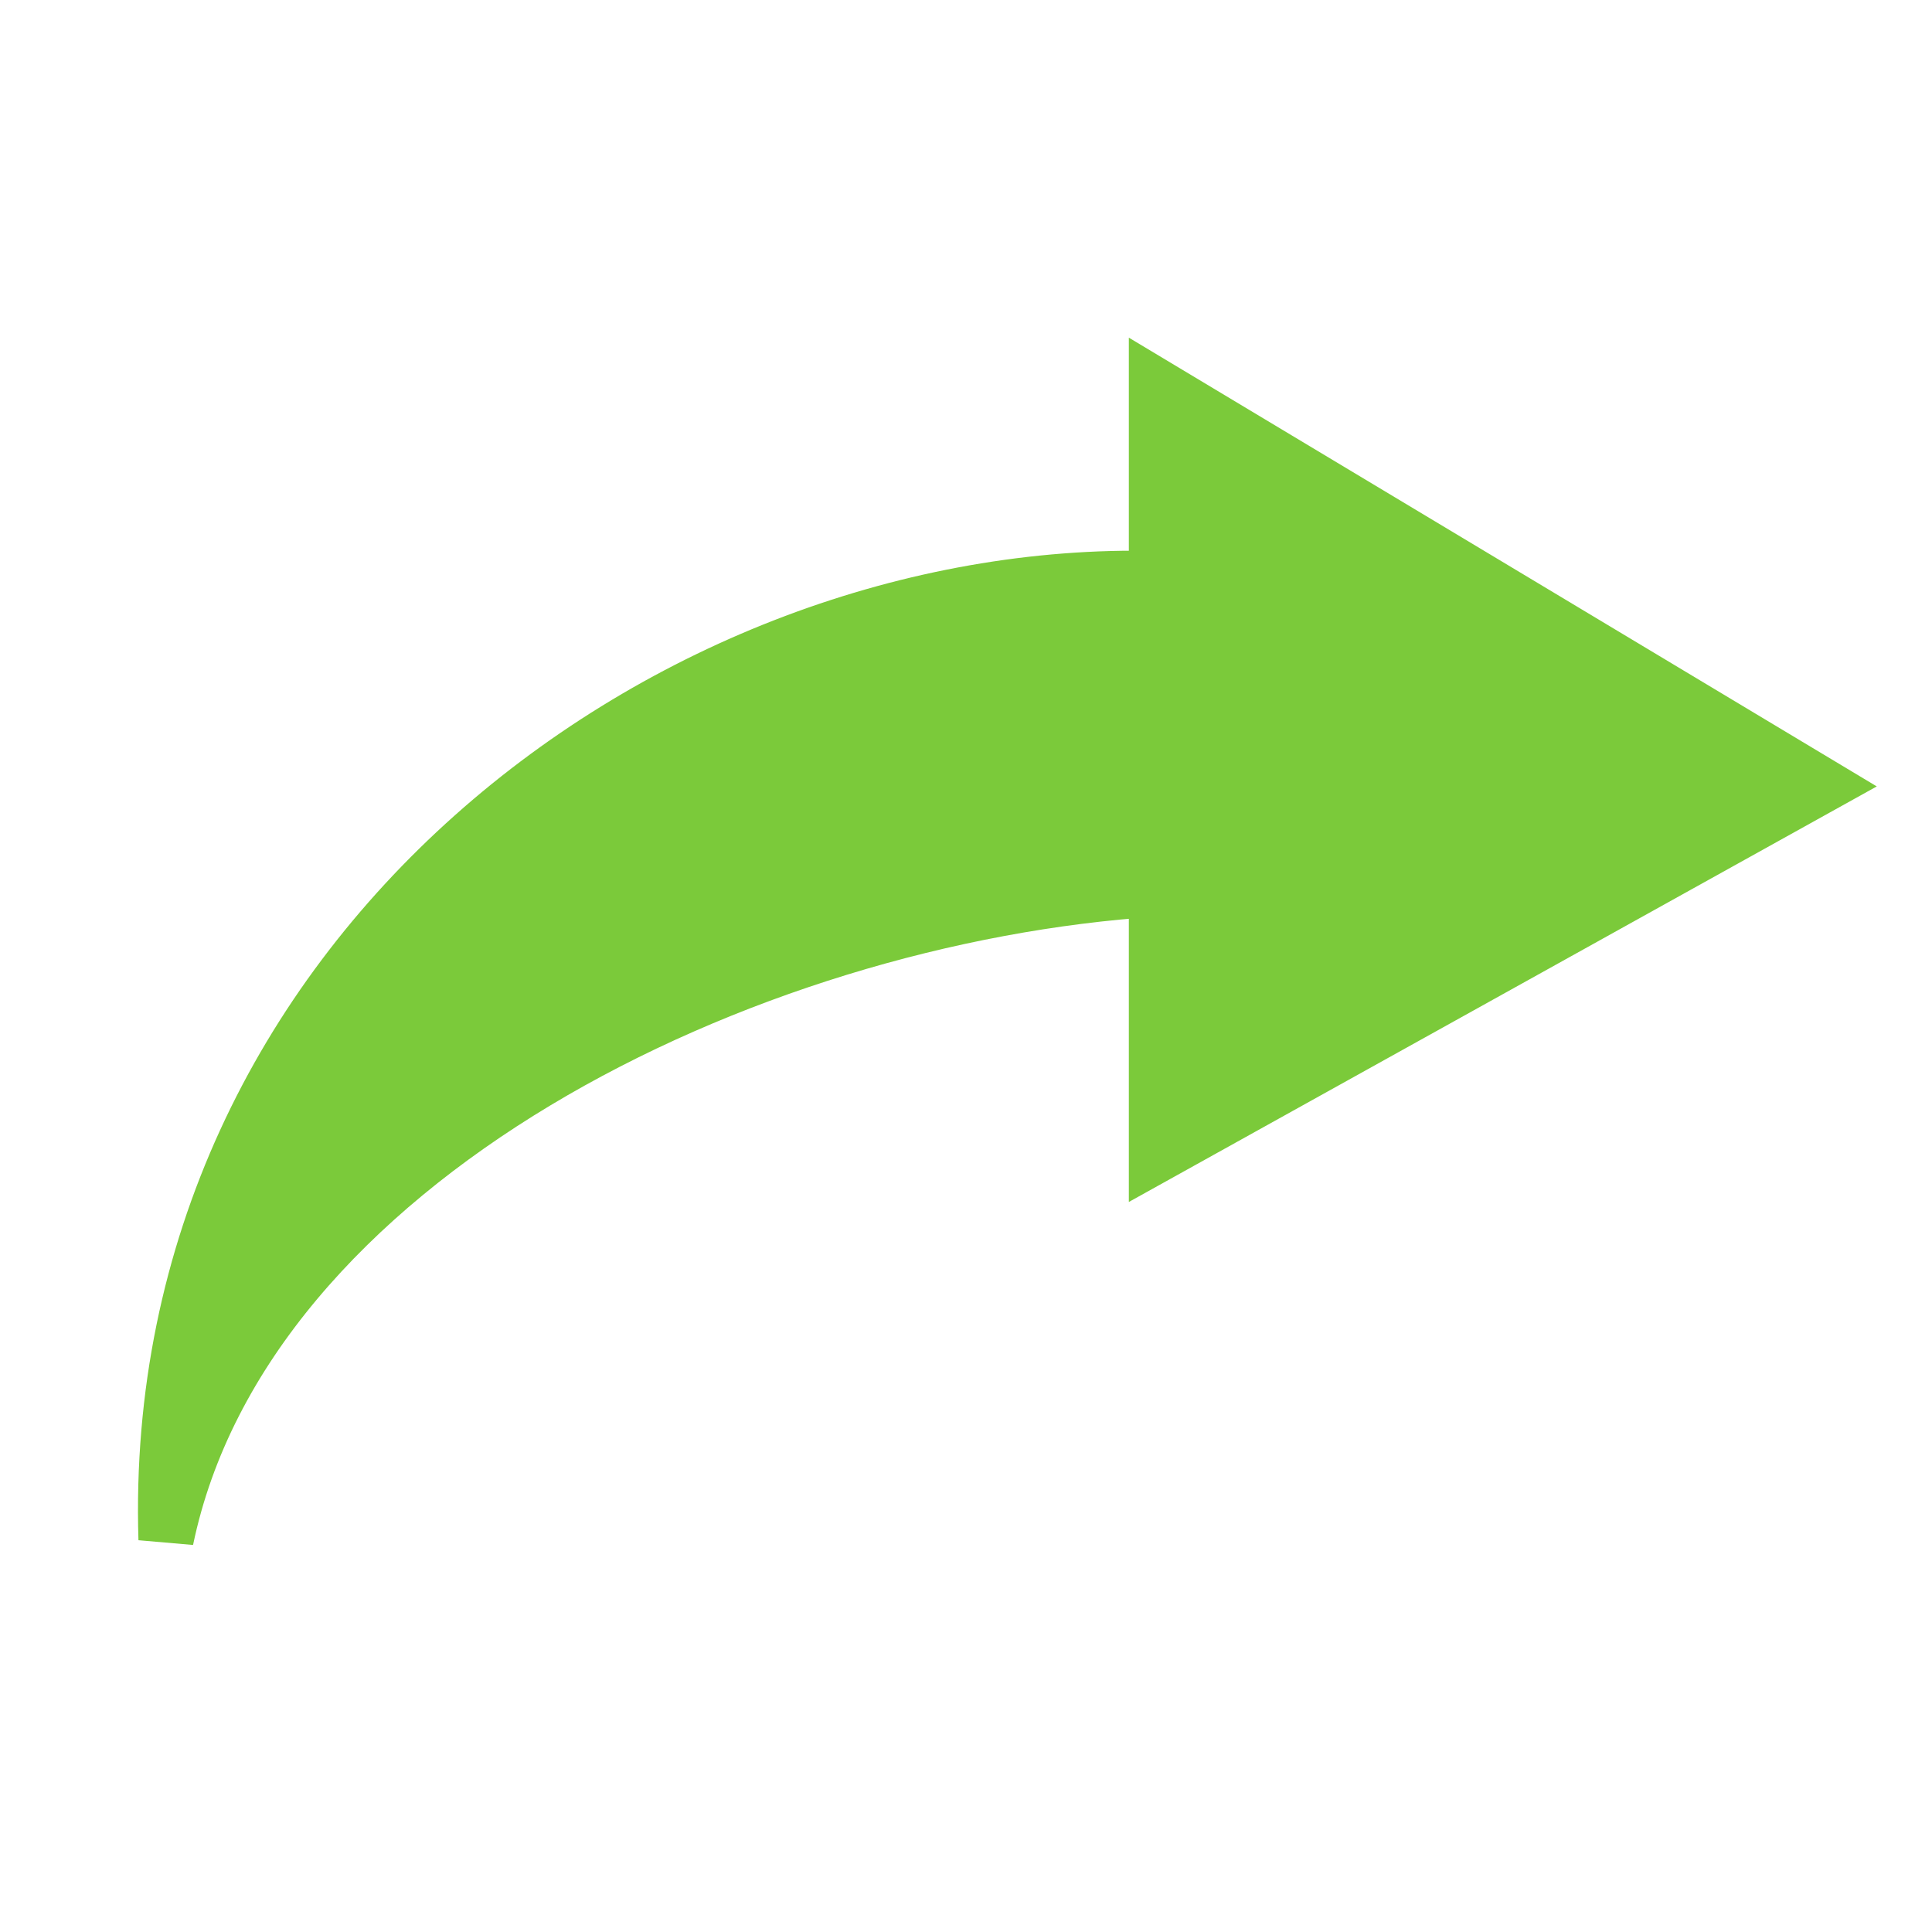 <svg width="35" height="35" viewBox="0 0 35 35" fill="none" xmlns="http://www.w3.org/2000/svg">
<path d="M33 14.23L20.95 7V10.481C12.194 10.266 2.679 17.329 3.008 27.887C4.433 21.015 13.474 16.584 20.95 16.105V20.925L33 14.23Z" fill="#7BCA3A" stroke="#7BCA3A"/>
</svg>
